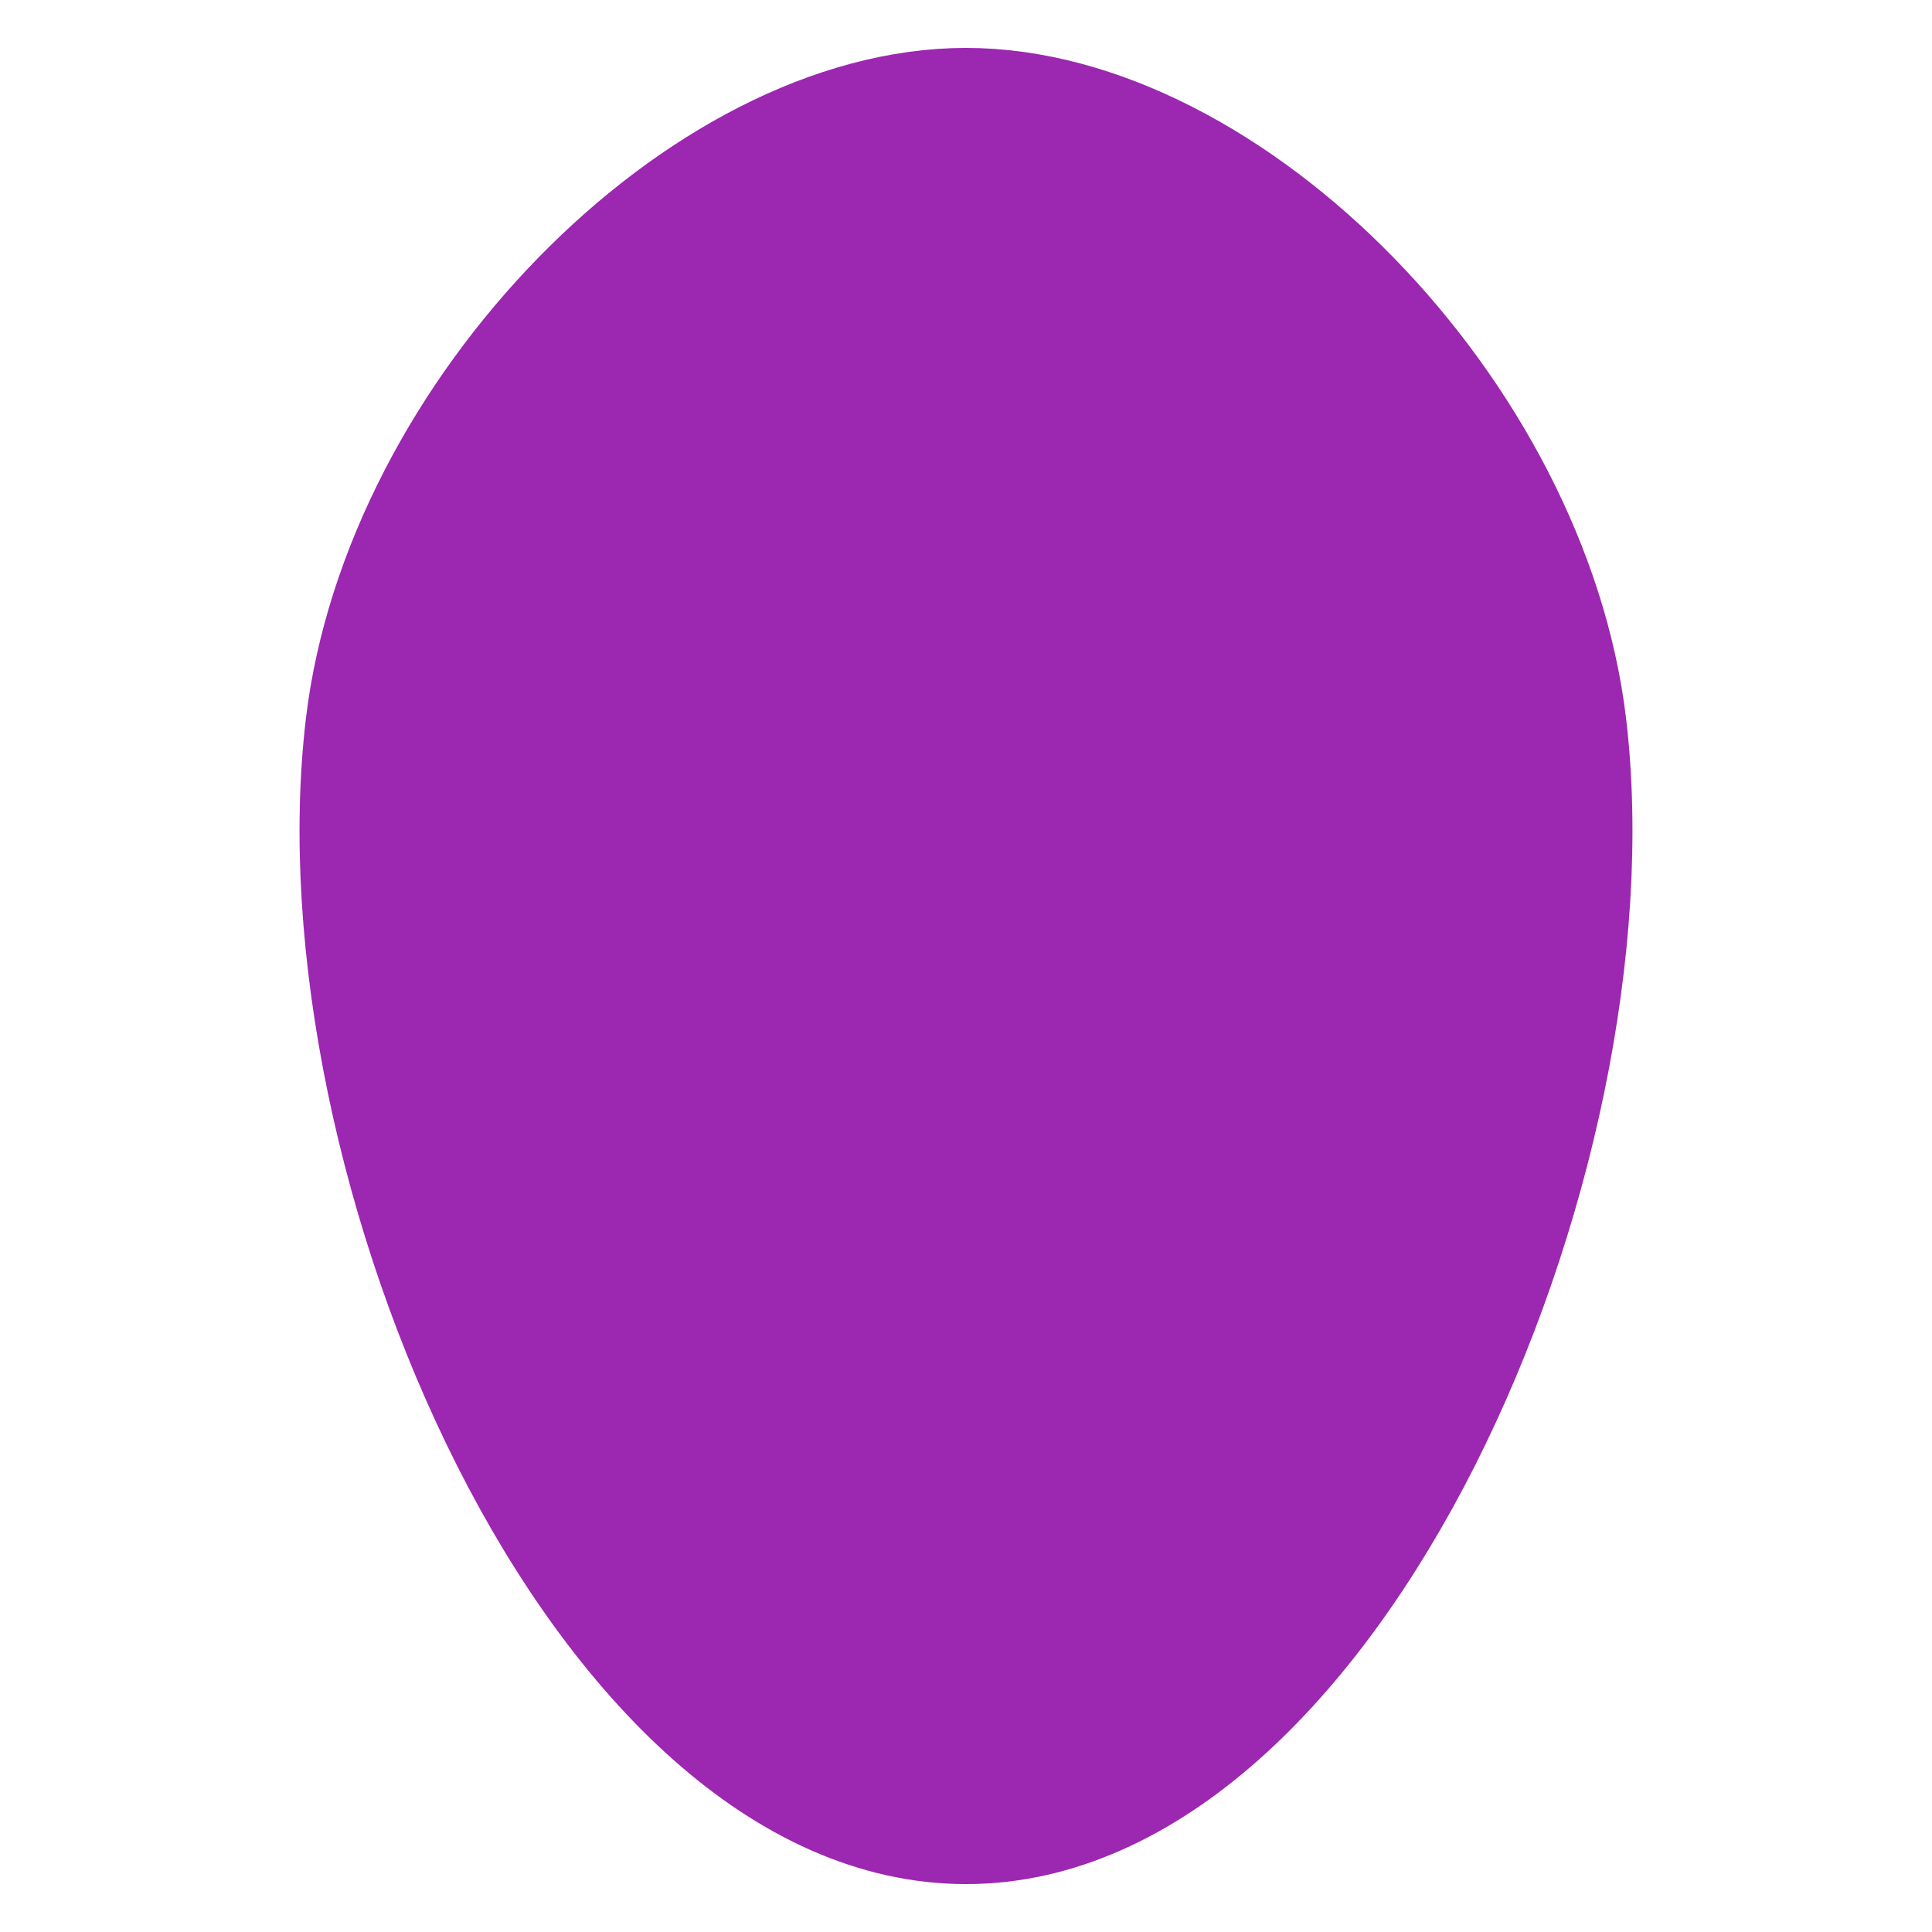 <?xml version="1.0" encoding="UTF-8" standalone="no"?>
<!-- Created with Inkscape (http://www.inkscape.org/) -->

<svg
   xmlns:dc="http://purl.org/dc/elements/1.1/"
   xmlns:cc="http://creativecommons.org/ns#"
   xmlns:rdf="http://www.w3.org/1999/02/22-rdf-syntax-ns#"
   xmlns:svg="http://www.w3.org/2000/svg"
   xmlns="http://www.w3.org/2000/svg"
   xmlns:sodipodi="http://sodipodi.sourceforge.net/DTD/sodipodi-0.dtd"
   xmlns:inkscape="http://www.inkscape.org/namespaces/inkscape"
   width="200"
   height="200"
   viewBox="0 0 200 200"
   id="svg2"
   version="1.1"
   inkscape:version="0.91 r13725"
   sodipodi:docname="icon_rarity_gem_epic_on.svg">
  <defs
     id="defs4" />
  <sodipodi:namedview
     id="base"
     pagecolor="#ffffff"
     bordercolor="#666666"
     borderopacity="1.0"
     inkscape:pageopacity="0.0"
     inkscape:pageshadow="2"
     inkscape:zoom="2.8"
     inkscape:cx="92.210517"
     inkscape:cy="101.09575"
     inkscape:document-units="px"
     inkscape:current-layer="layer1"
     showgrid="true"
     units="px"
     inkscape:window-width="656"
     inkscape:window-height="435"
     inkscape:window-x="221"
     inkscape:window-y="225"
     inkscape:window-maximized="0">
    <inkscape:grid
       type="xygrid"
       id="grid4136" />
  </sodipodi:namedview>
  <g
     inkscape:label="Layer 1"
     inkscape:groupmode="layer"
     id="layer1"
     transform="translate(0,-852.362)">
    <path
       style="fill:#9c27b0;fill-rule:evenodd;stroke:#9c27b0;stroke-width:10;stroke-linecap:butt;stroke-linejoin:miter;stroke-opacity:1;stroke-miterlimit:4;stroke-dasharray:none;fill-opacity:1"
       d="m 100,862.322 c -27.952,0 -59.485,32.253 -63.369,65.029 C 31.258,972.692 61.332,1042.403 100,1042.403 c 38.668,0 68.742,-69.71 63.369,-115.052 C 159.485,894.575 127.952,862.322 100,862.322 Z"
       id="path4138"
       inkscape:connector-curvature="0"
       sodipodi:nodetypes="sssss" />
  </g>
</svg>

